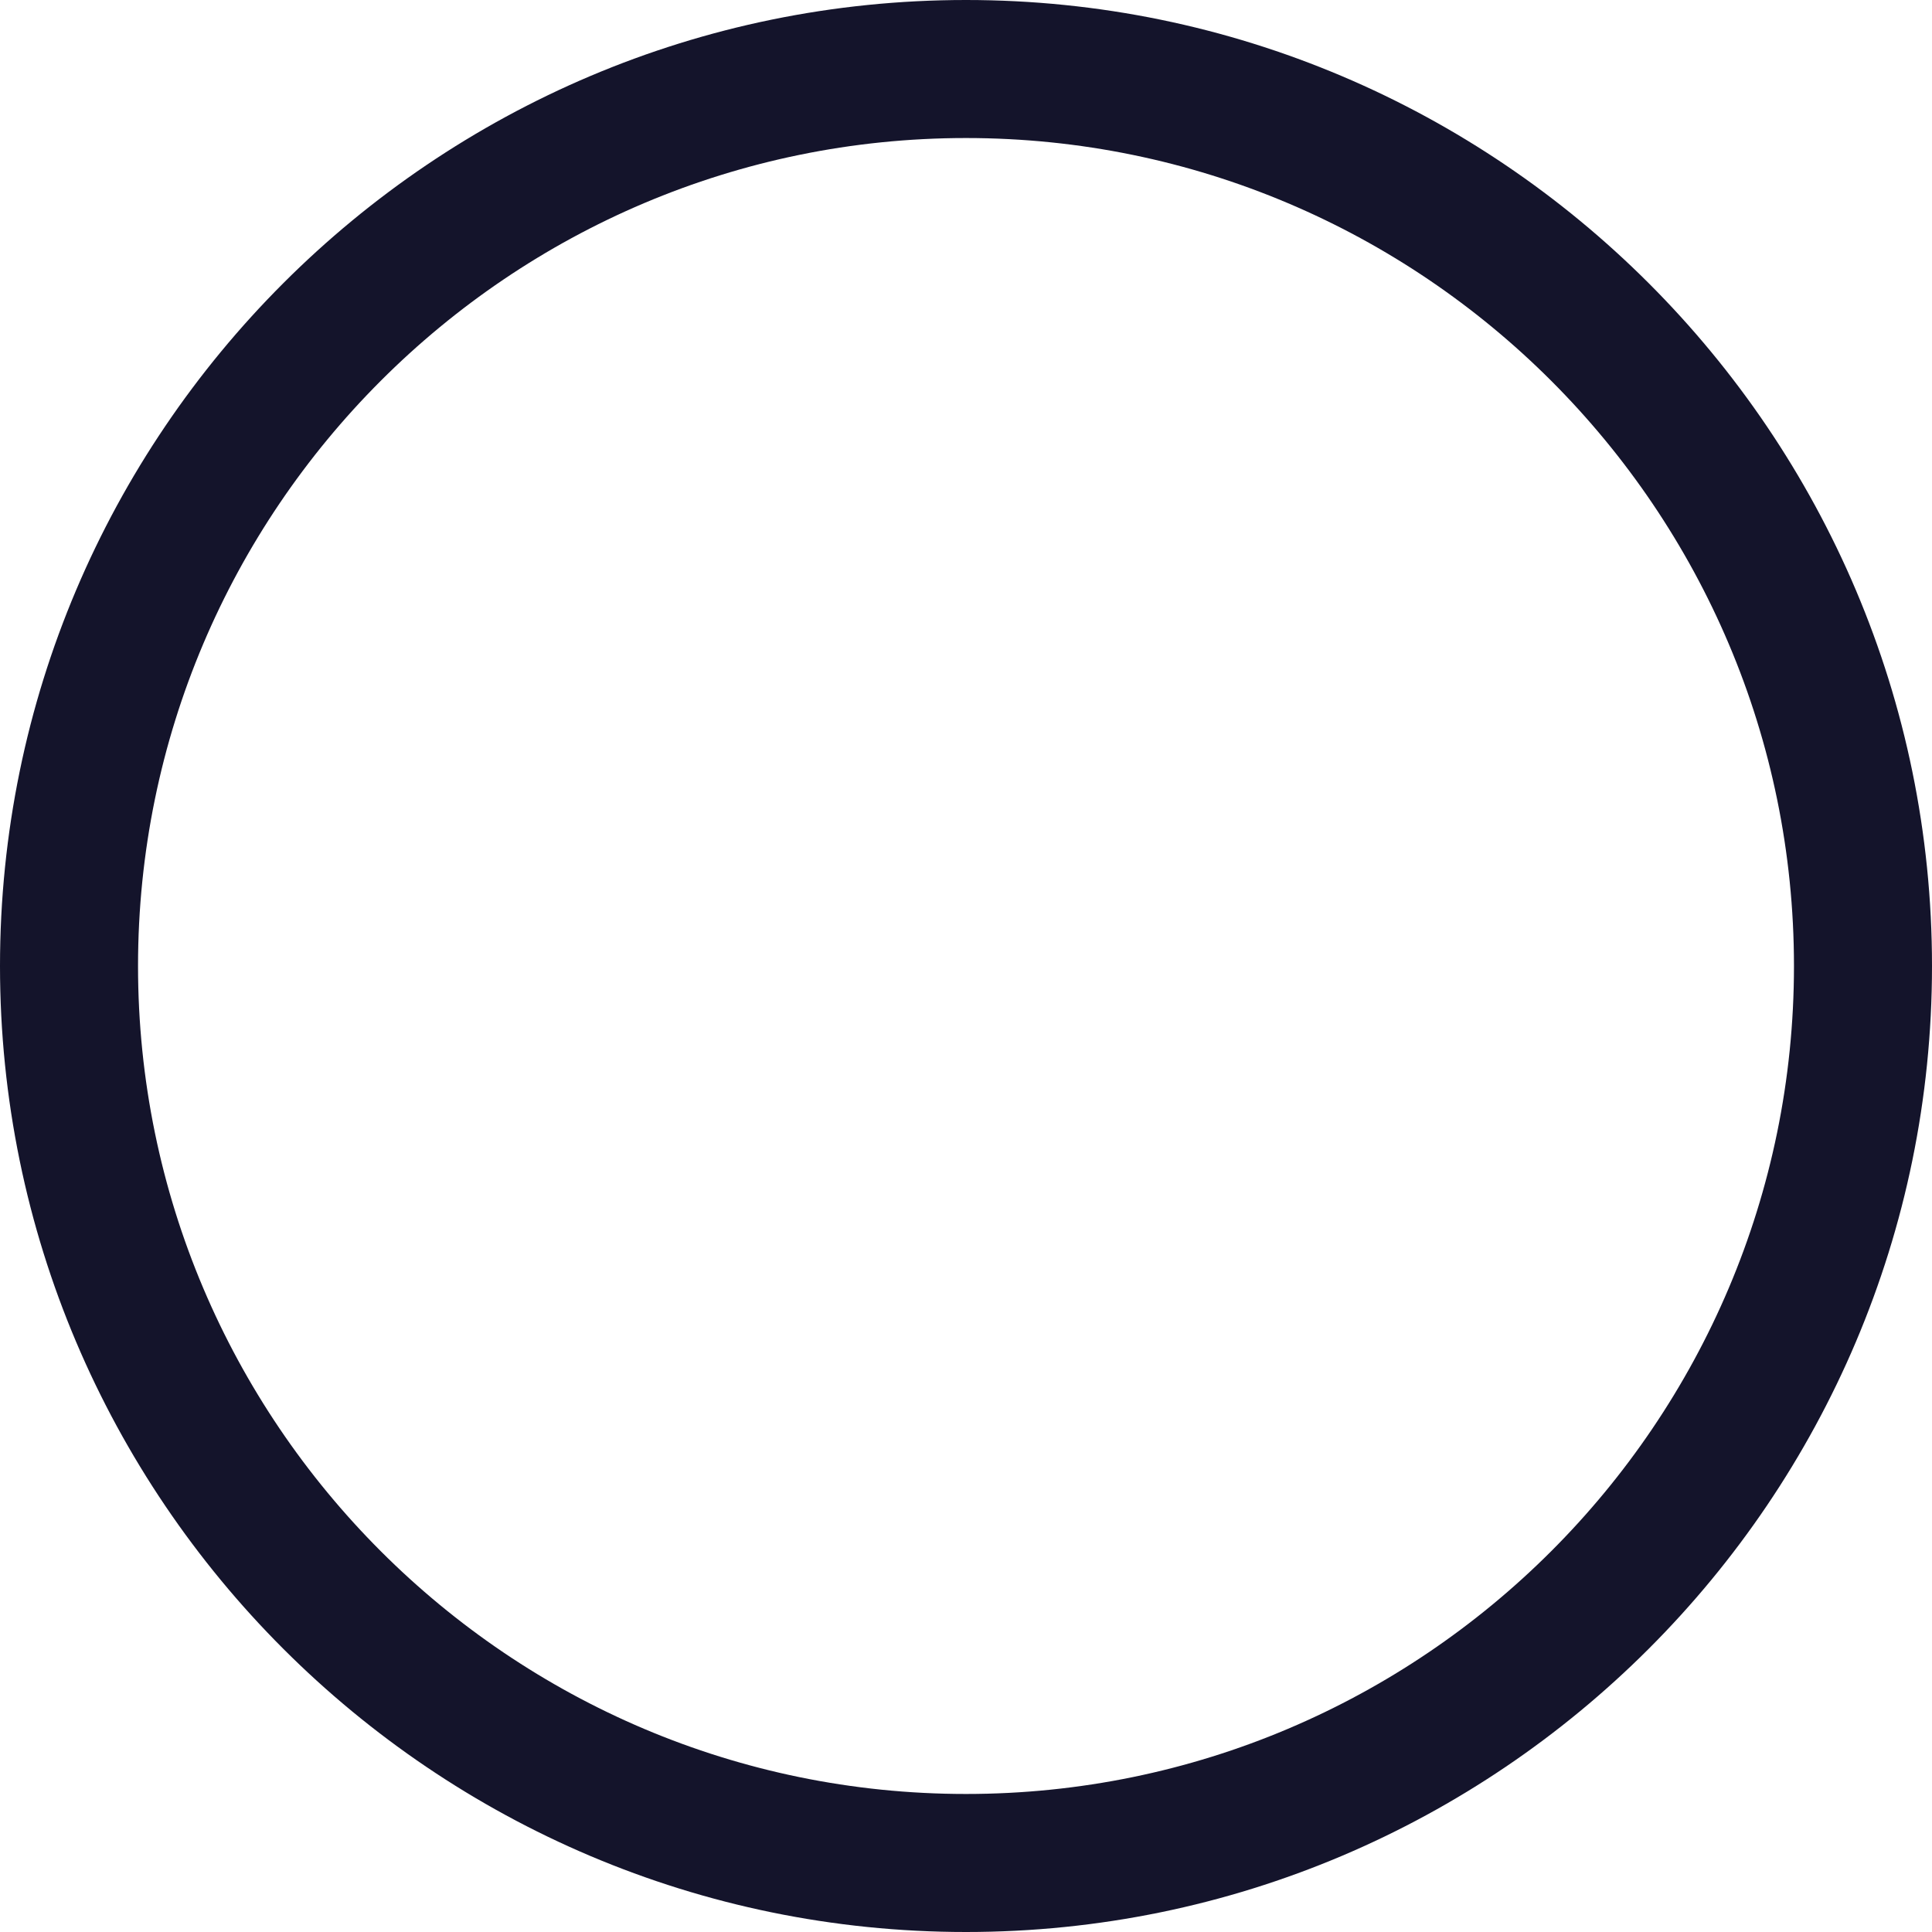 <svg width="18" height="18" viewBox="0 0 18 18" fill="none" xmlns="http://www.w3.org/2000/svg">
<path d="M9 0C4.037 0 0 4.037 0 9C0 13.963 4.037 18 9 18C13.963 18 18 13.963 18 9C18 4.037 13.963 0 9 0ZM9 16.714C4.746 16.714 1.286 13.254 1.286 9C1.286 4.746 4.746 1.286 9 1.286C13.254 1.286 16.714 4.746 16.714 9C16.714 13.254 13.254 16.714 9 16.714Z" fill="#14142B"/>
</svg>
